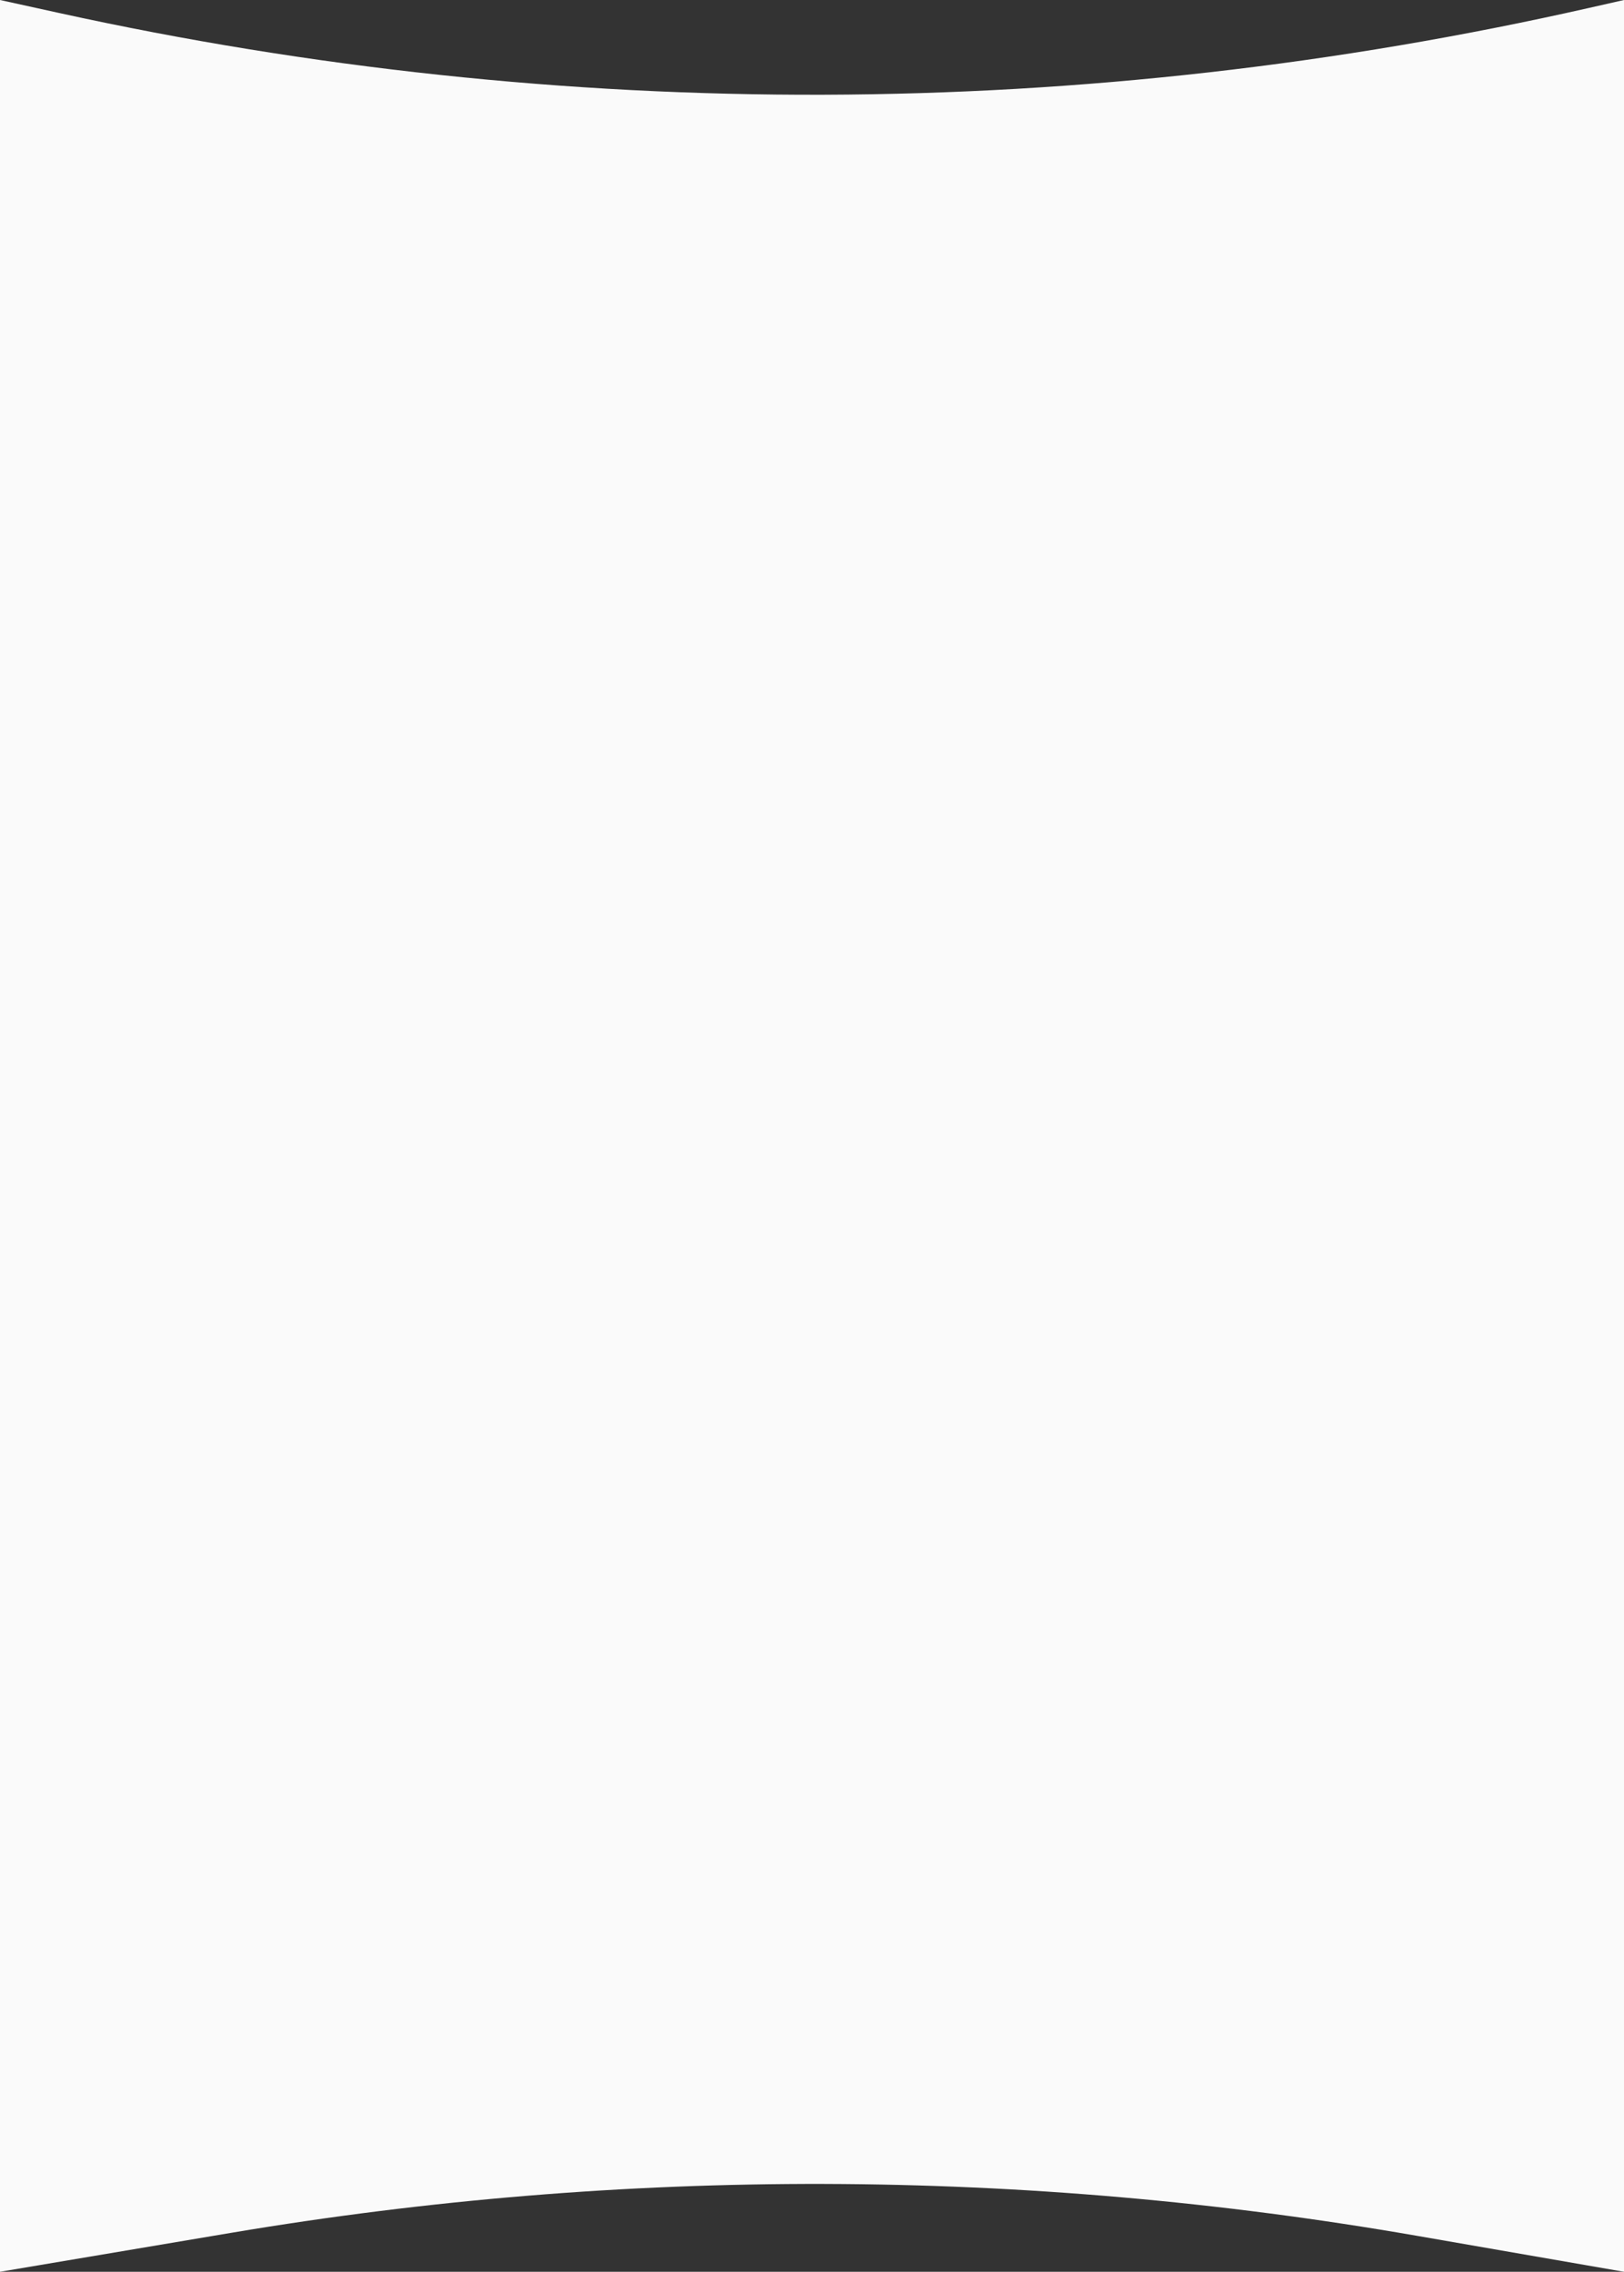 <svg width="100%" height="100%" viewBox="0 0 462 646" fill="none" xmlns="http://www.w3.org/2000/svg" preserveAspectRatio="none">
<rect x="0" y="0" width="462" height="646" fill="#333333" stroke="none"/>
<path d="M0 0L16.698 3.667C160.138 35.169 308.755 34.691 451.989 2.266L462 0V646L403.013 635.758C291.481 616.393 177.47 616.106 65.842 634.909L0 646V0Z" fill="#FAFAFA"/>
</svg>
